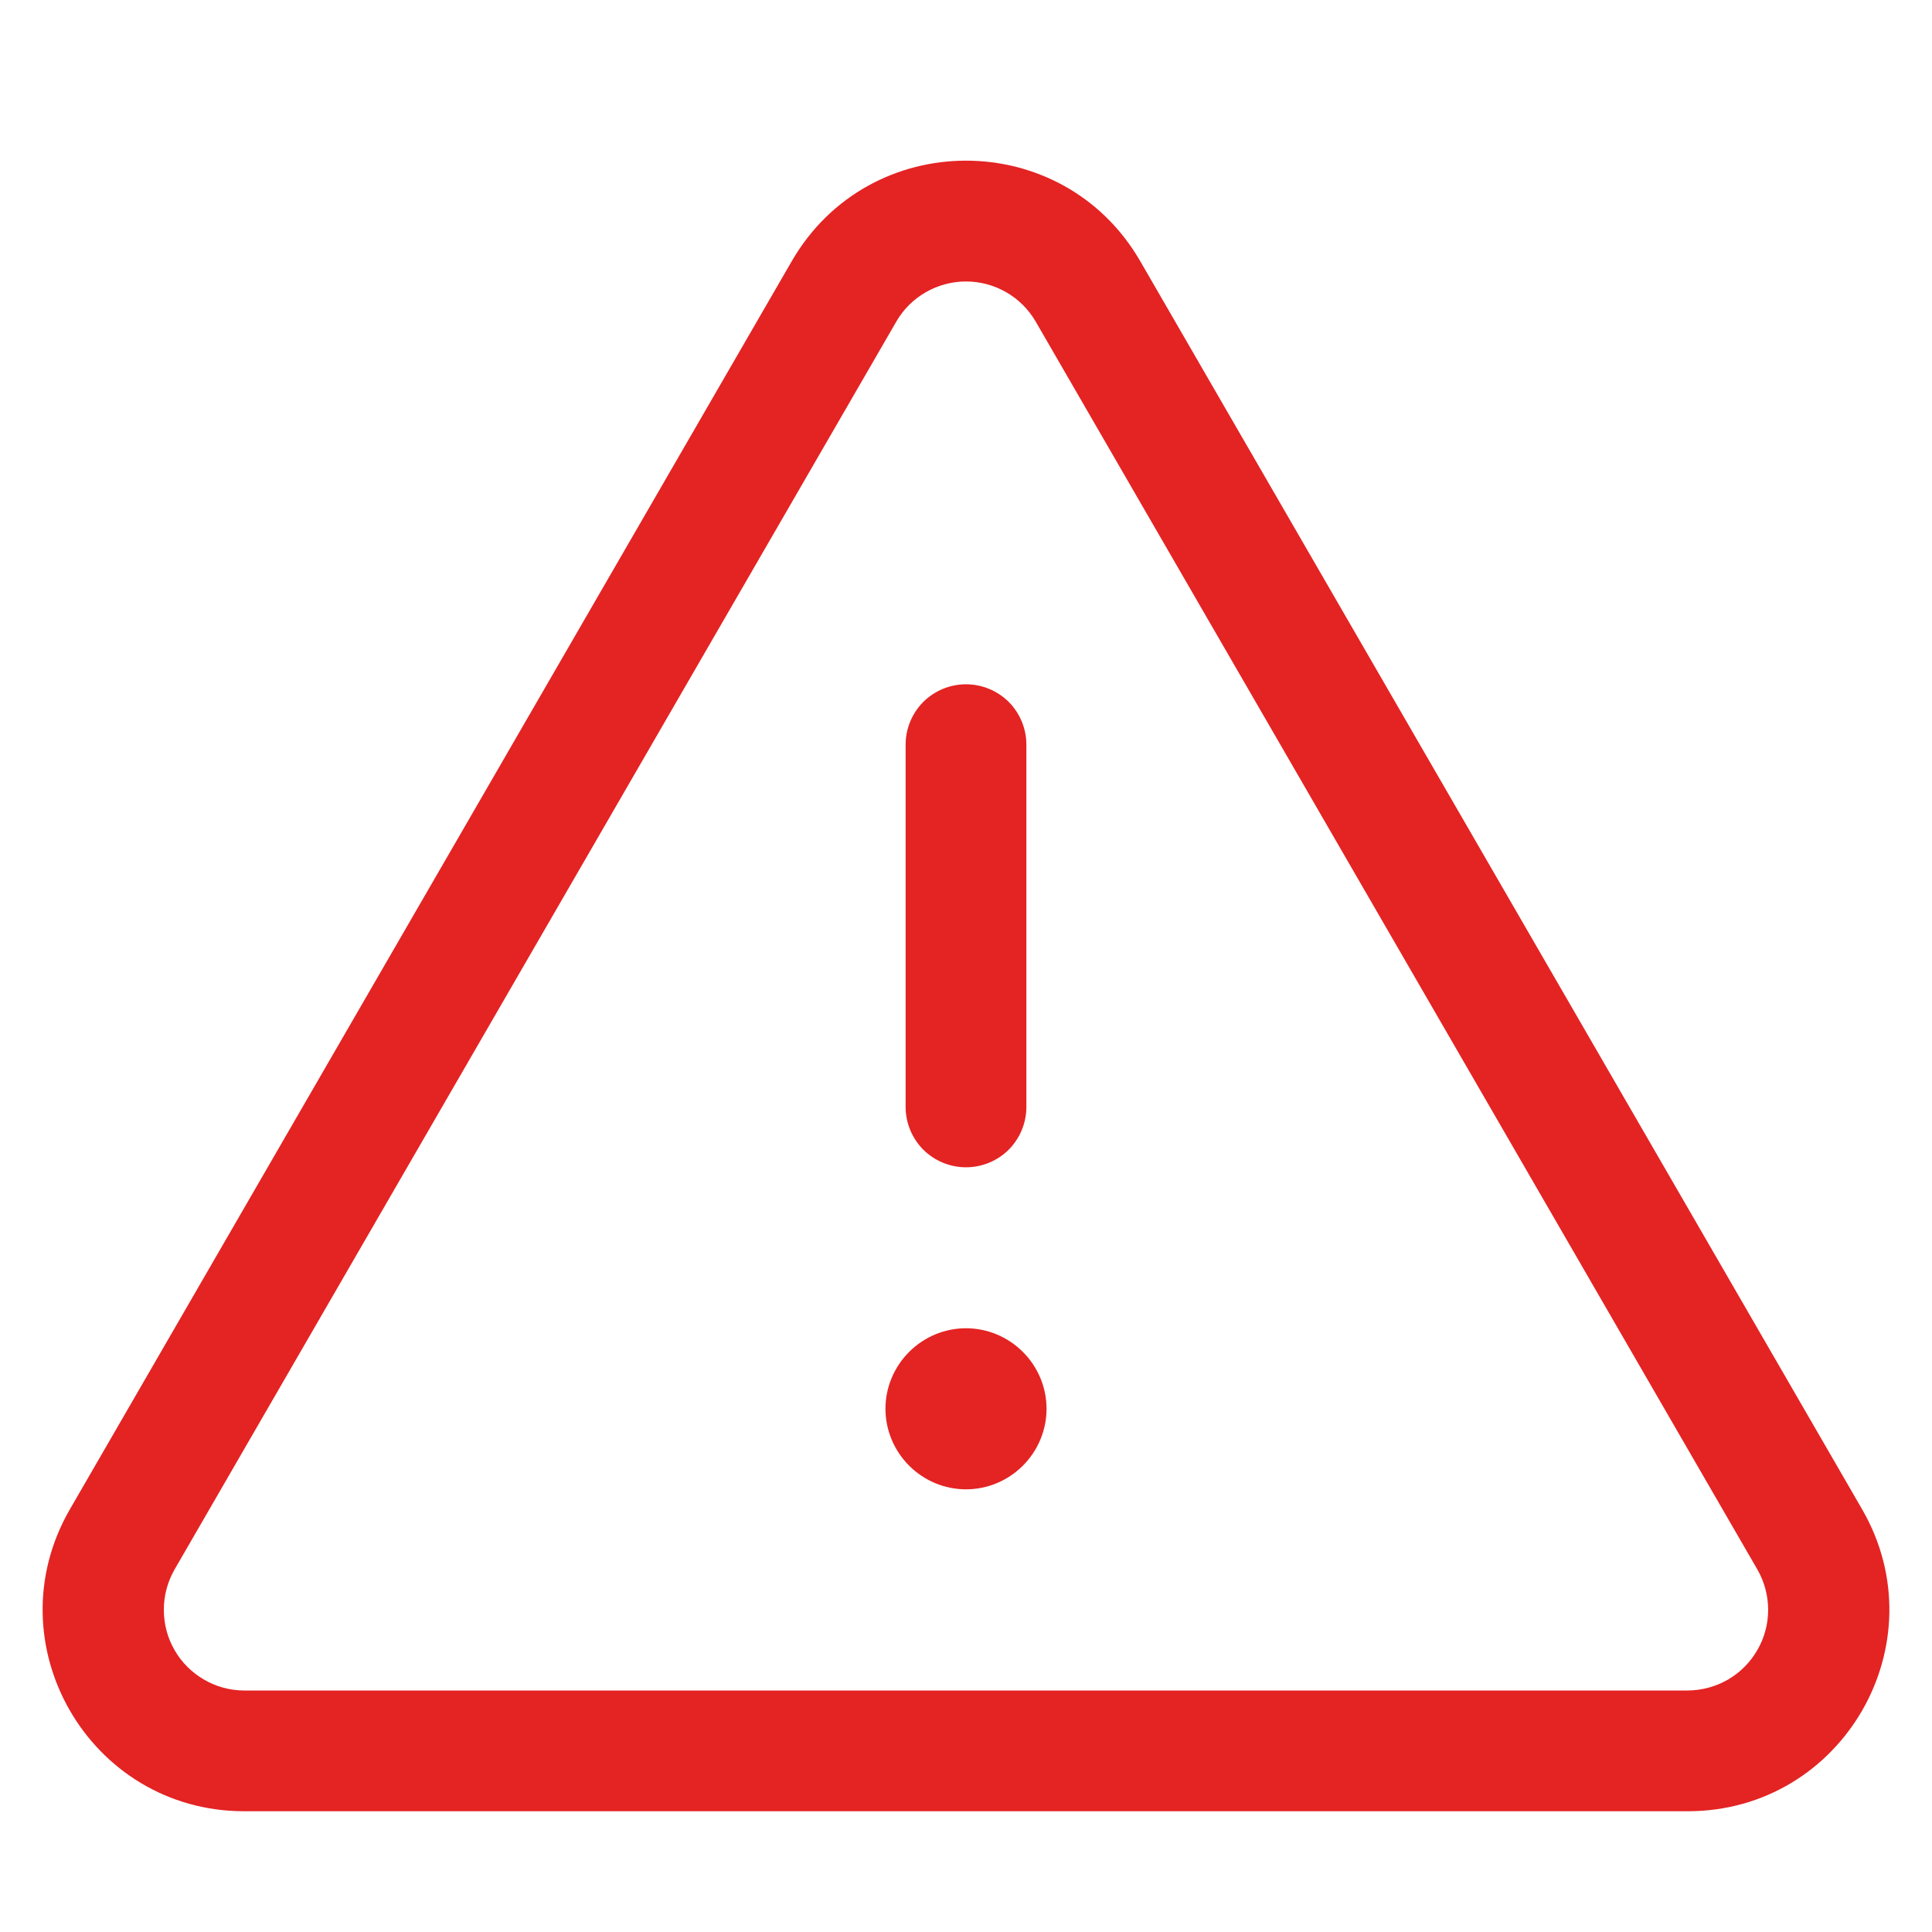 <svg width="16" height="16" viewBox="0 0 16 16" fill="none" xmlns="http://www.w3.org/2000/svg">
<path d="M8.667 11.667C8.667 11.844 8.596 12.013 8.471 12.138C8.346 12.263 8.177 12.334 8 12.334C7.823 12.334 7.654 12.263 7.529 12.138C7.404 12.013 7.333 11.844 7.333 11.667C7.333 11.49 7.404 11.321 7.529 11.196C7.654 11.071 7.823 11 8 11C8.177 11 8.346 11.071 8.471 11.196C8.596 11.321 8.667 11.49 8.667 11.667ZM8.5 6.167C8.5 6.034 8.447 5.907 8.354 5.813C8.26 5.72 8.133 5.667 8 5.667C7.867 5.667 7.74 5.72 7.646 5.813C7.553 5.907 7.5 6.034 7.5 6.167V9.167C7.5 9.3 7.553 9.427 7.646 9.521C7.74 9.614 7.867 9.667 8 9.667C8.133 9.667 8.26 9.614 8.354 9.521C8.447 9.427 8.5 9.3 8.5 9.167V6.167Z" fill="#E42323"/>
<path d="M6.557 2.163C7.199 1.053 8.801 1.053 9.443 2.163L15.421 12.499C16.063 13.61 15.261 15 13.977 15H2.023C0.739 15 -0.063 13.61 0.579 12.499L6.557 2.163ZM8.577 2.663C8.518 2.562 8.434 2.478 8.333 2.42C8.232 2.362 8.117 2.331 8 2.331C7.883 2.331 7.768 2.362 7.667 2.42C7.566 2.478 7.481 2.562 7.423 2.663L1.445 12.999C1.387 13.101 1.356 13.216 1.357 13.333C1.357 13.45 1.387 13.564 1.446 13.666C1.504 13.767 1.588 13.851 1.69 13.91C1.791 13.969 1.906 14 2.023 14H13.977C14.094 13.999 14.209 13.968 14.31 13.91C14.411 13.851 14.495 13.767 14.553 13.666C14.612 13.565 14.643 13.45 14.643 13.333C14.643 13.216 14.613 13.101 14.555 13L8.577 2.663Z" fill="#E42323"/>
</svg>
